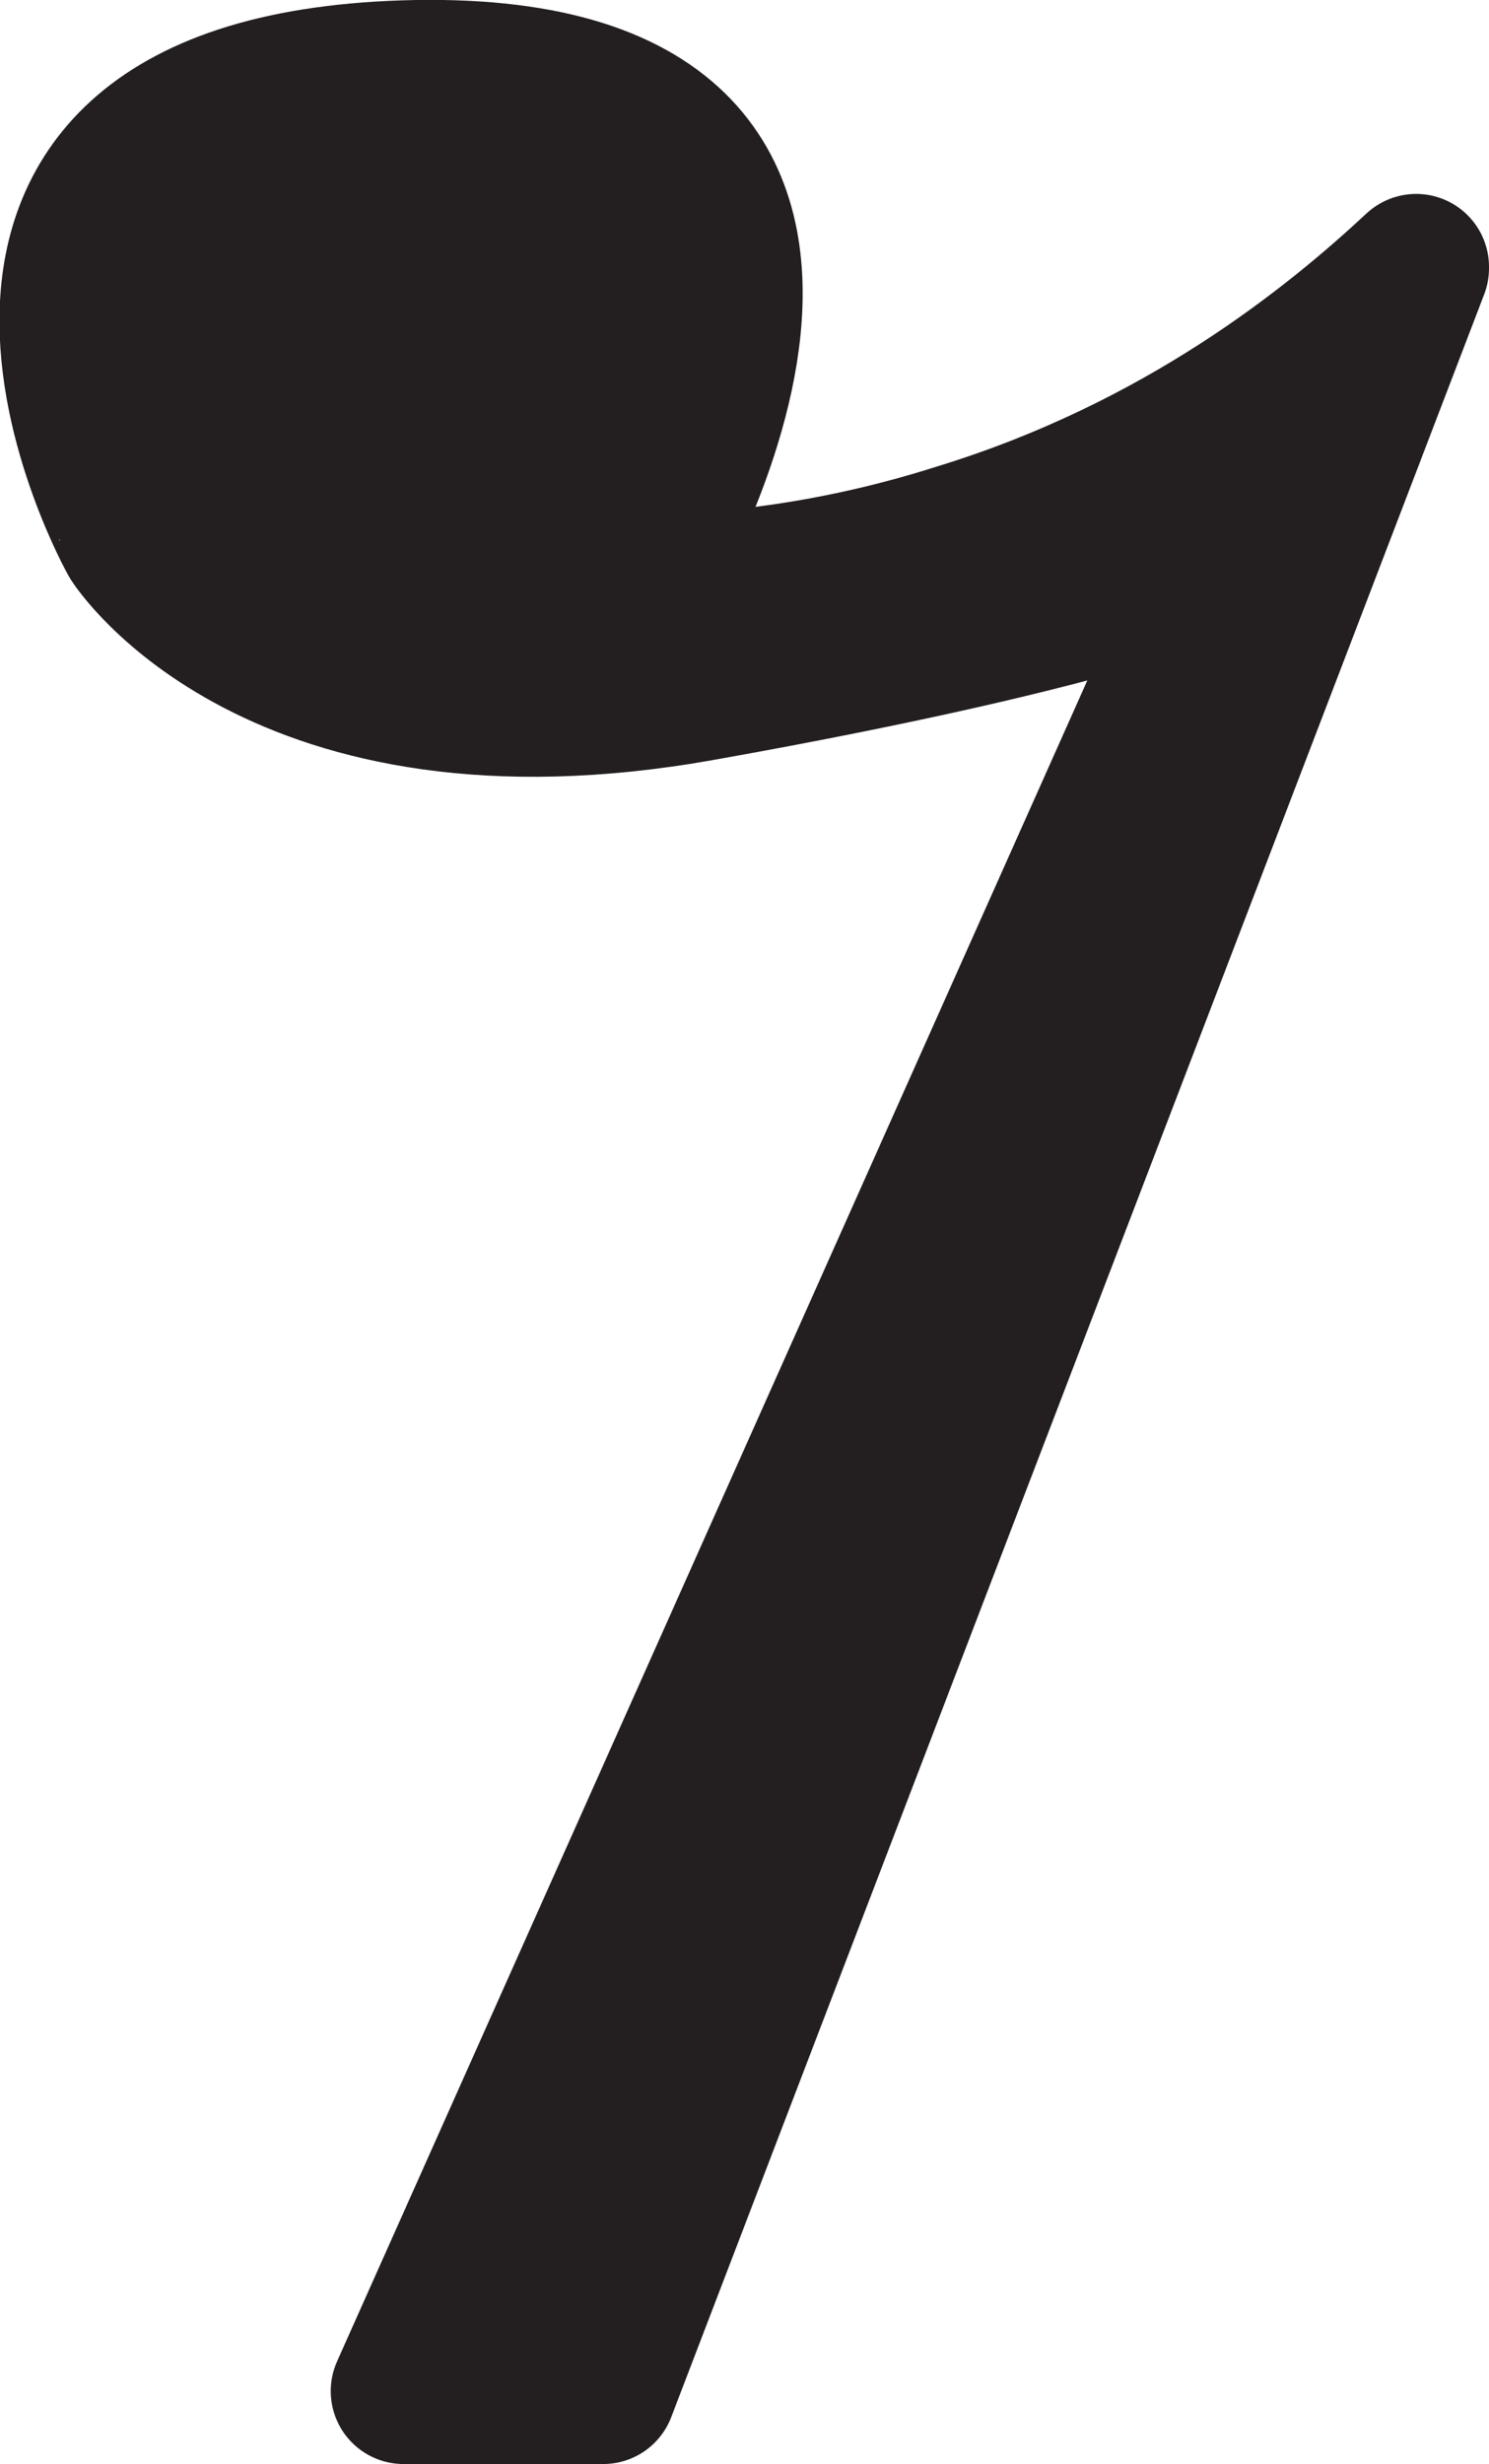 <?xml version="1.0" encoding="UTF-8"?>
<svg id="Layer_2" data-name="Layer 2" xmlns="http://www.w3.org/2000/svg" viewBox="0 0 10.22 16.9">
  <defs>
    <style>
      .cls-1 {
        fill: #231f20;
        stroke: #231f20;
        stroke-linejoin: round;
      }
    </style>
  </defs>
  <g id="Layer_2-2" data-name="Layer 2">
    <path class="cls-1" d="m9.72,1.84l-5.58,14.56h-1.37L8.38,3.84s-.65.36-3.57.88c-2.92.52-3.9-1.01-3.9-1.01C.91,3.72-.84.57,2.86.5c3.7-.06,1.5,3.53,1.5,3.53.59,0,1.36-.08,2.21-.35,1.54-.47,2.58-1.32,3.15-1.85Z"/>
  </g>
</svg>